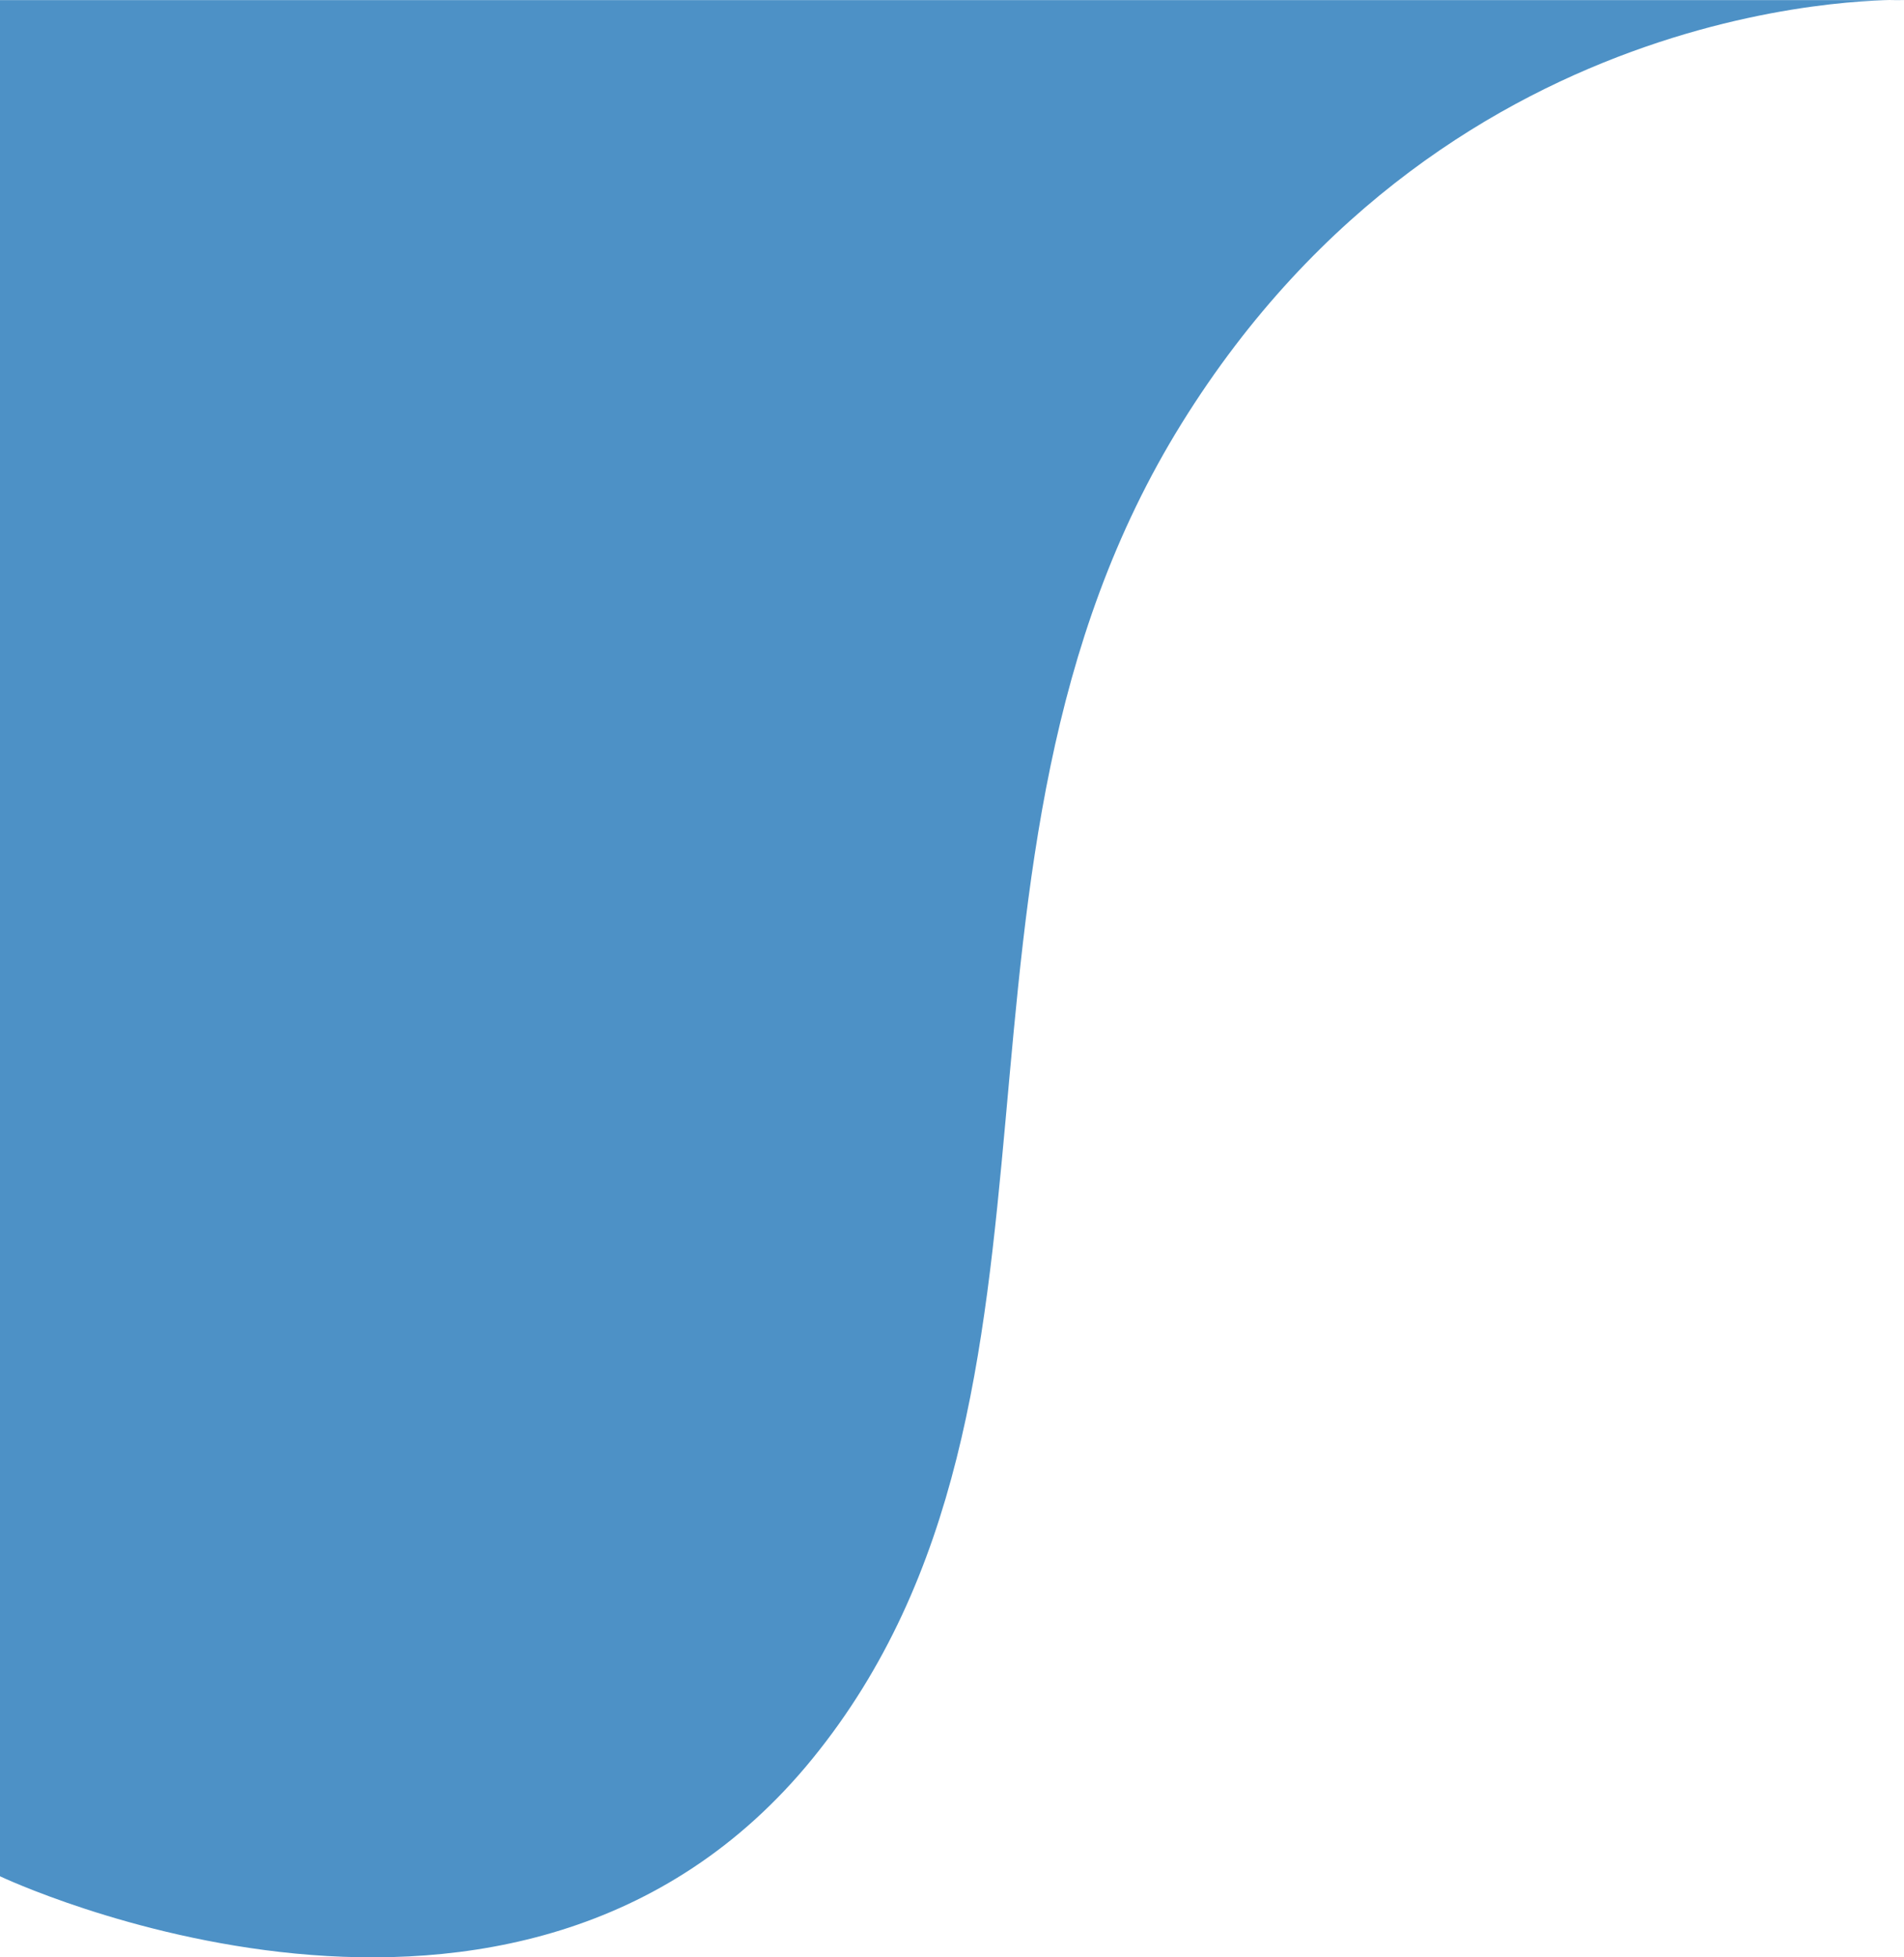 <svg xmlns="http://www.w3.org/2000/svg" width="197.086" height="202.56" viewBox="0 0 197.086 202.56">
  <g id="그룹_160" data-name="그룹 160" transform="translate(0 0.008)">
    <path id="패스_49" data-name="패스 49" d="M0-13.086S-1.684,33.443,43.81,61.685s100.574,7.619,138.163,38.2S194.164,184,194.164,184H0Z" transform="translate(184) rotate(90)" fill="#4d91c6"/>
  </g>
</svg>
